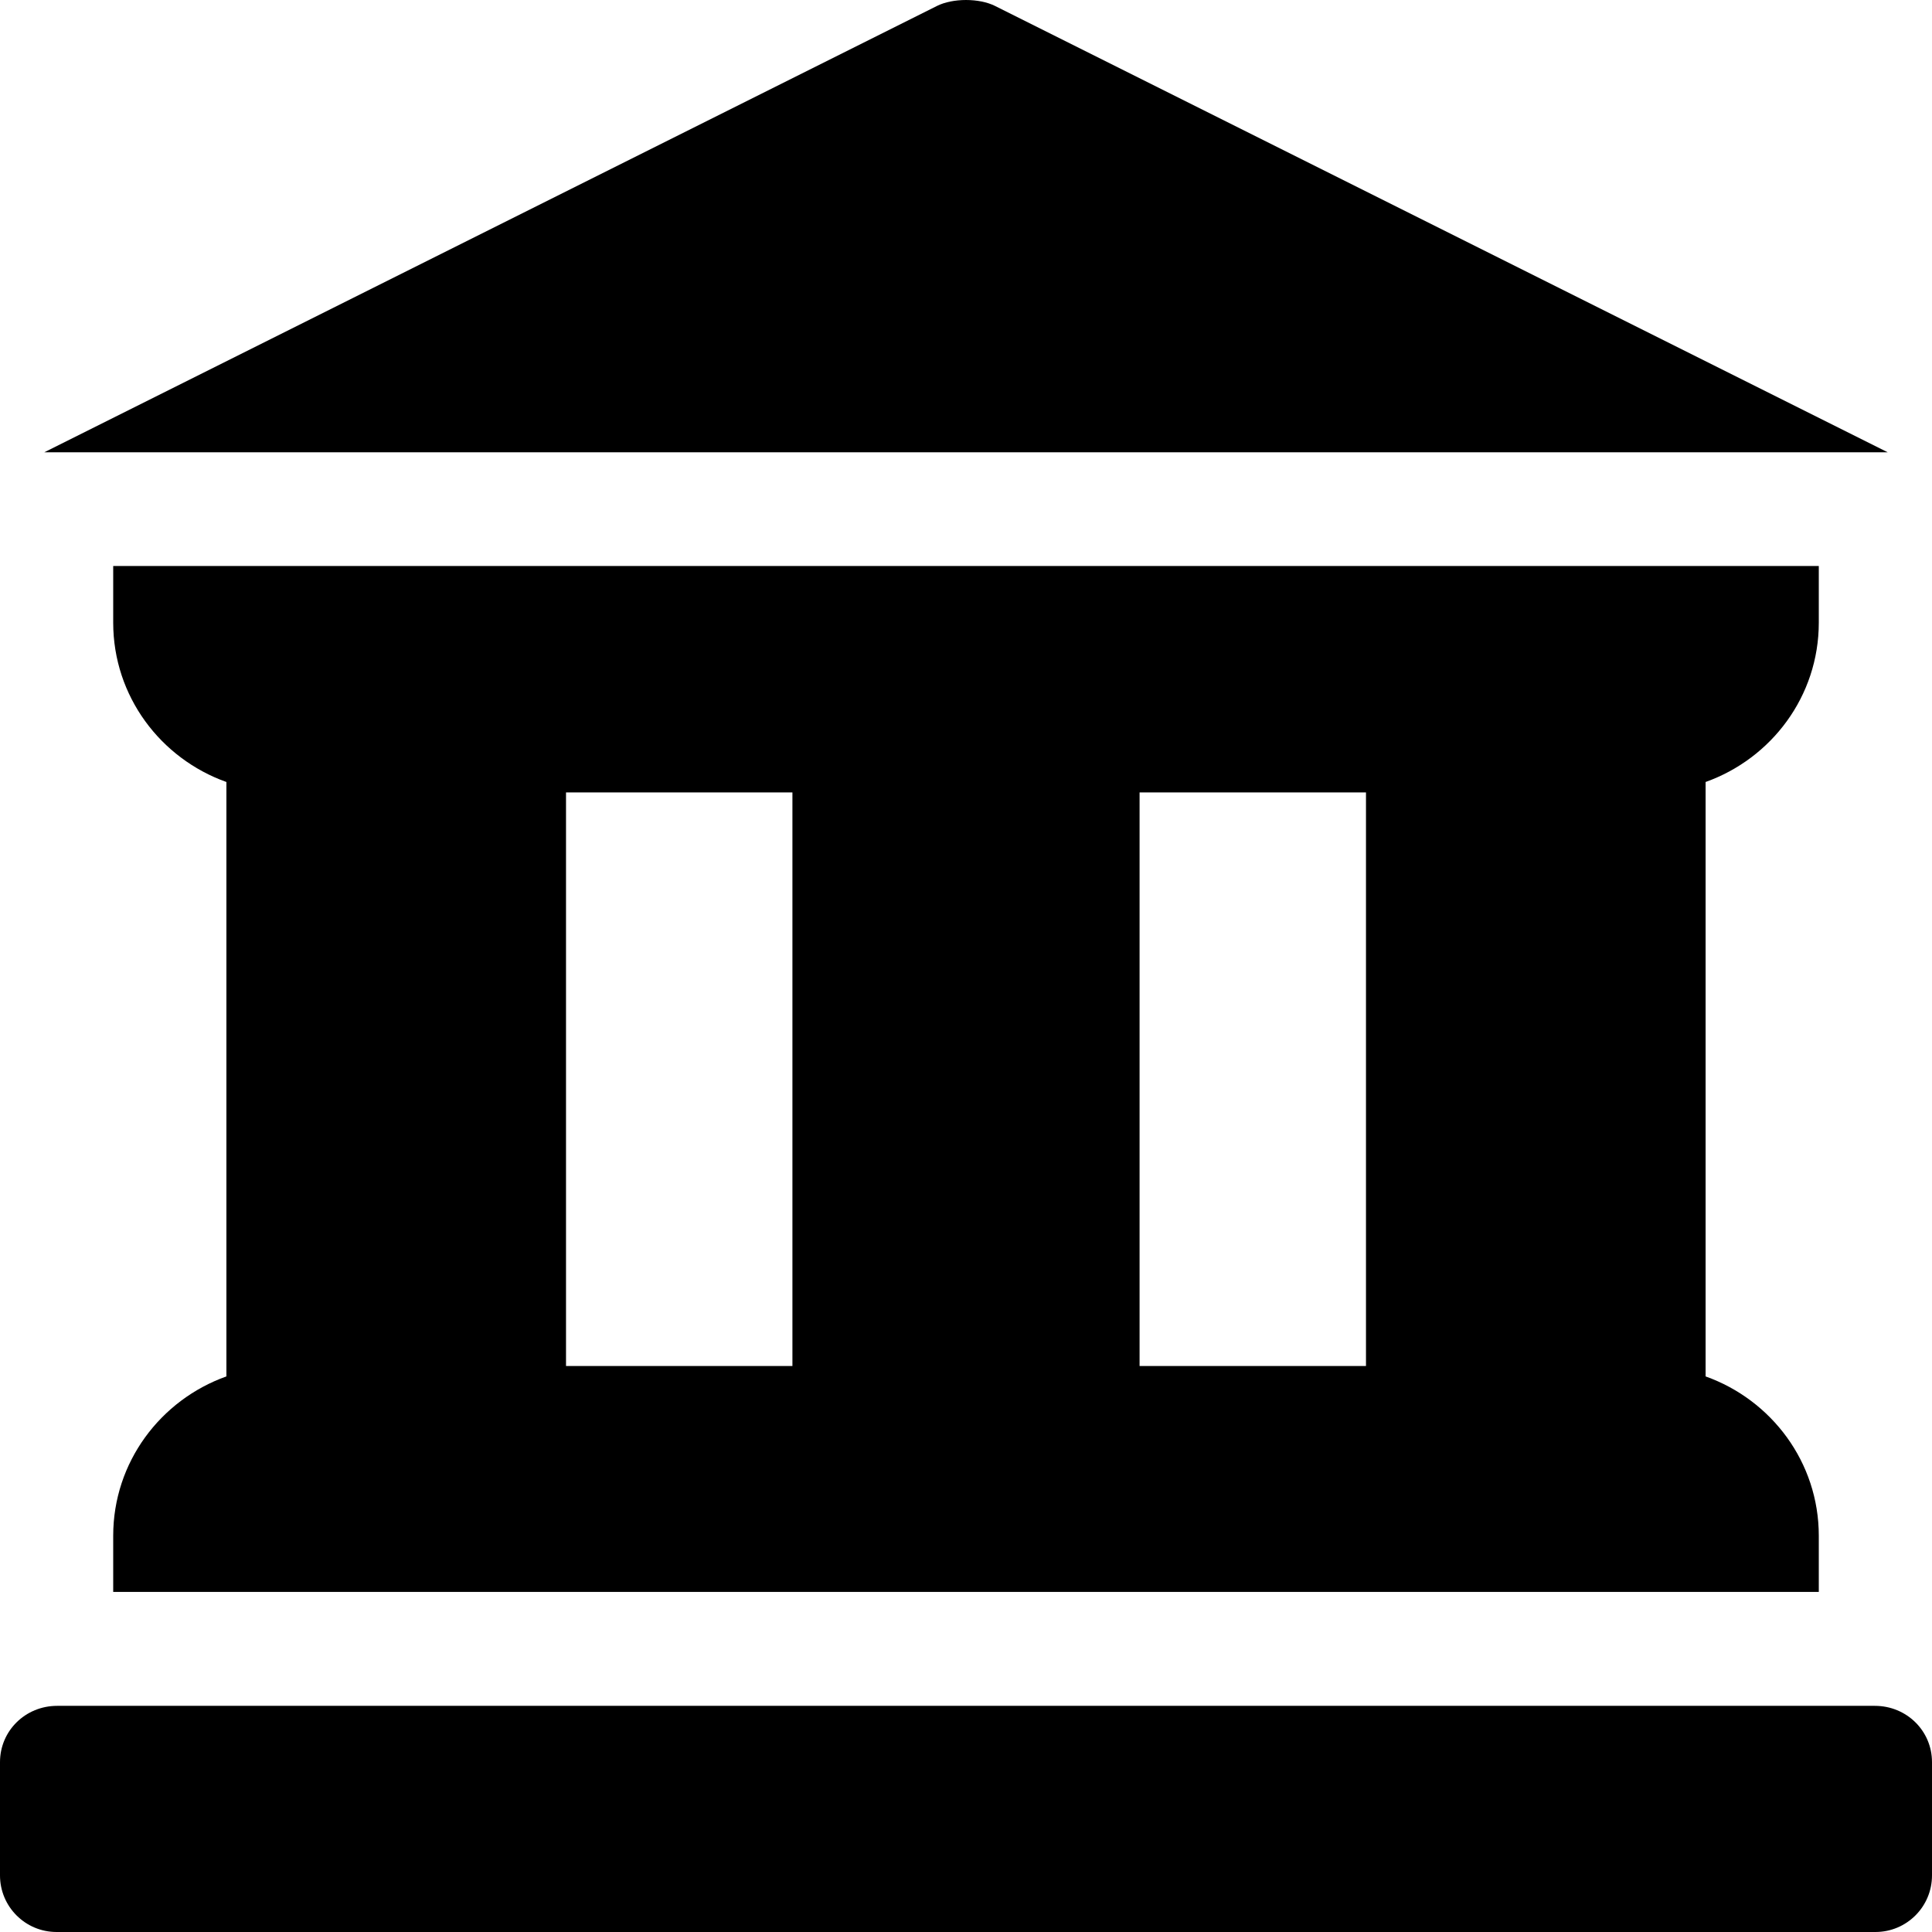 <?xml version="1.0" encoding="iso-8859-1"?>
<!-- Generator: Adobe Illustrator 19.0.0, SVG Export Plug-In . SVG Version: 6.00 Build 0)  -->
<svg xmlns="http://www.w3.org/2000/svg" xmlns:xlink="http://www.w3.org/1999/xlink" version="1.1" id="Capa_1" x="0px" y="0px" viewBox="0 0 512 512" style="enable-background:new 0 0 512 512;" xml:space="preserve">
<g>
	<g>
		<path d="M263.709,1.582c-4.219-2.109-11.199-2.109-15.418,0L11.719,119.868h488.563L263.709,1.582z"/>
	</g>
</g>
<g>
	<g>
		<path d="M496.868,452.068H15.132c-8.356,0-15.131,6.573-15.132,14.929c0,0.001,0,0.002,0,0.003v30c0,8.291,6.709,15,15,15h482    c8.291,0,15-6.709,15-15v-30c0-0.001,0-0.002,0-0.003C512,458.64,505.226,452.068,496.868,452.068z"/>
	</g>
</g>
<g>
	<g>
		<path d="M482,165v-15H30v15c0,19.53,12.578,36.024,30,42.237v157.526C42.578,370.976,30,387.47,30,407v14.868h452V407    c0-19.53-12.576-36.024-30-42.237V207.237C469.424,201.024,482,184.53,482,165z M210,362h-60V210h60V362z M362,362h-60V210h60V362    z"/>
	</g>
</g>
<g>
</g>
<g>
</g>
<g>
</g>
<g>
</g>
<g>
</g>
<g>
</g>
<g>
</g>
<g>
</g>
<g>
</g>
<g>
</g>
<g>
</g>
<g>
</g>
<g>
</g>
<g>
</g>
<g>
</g>
</svg>
